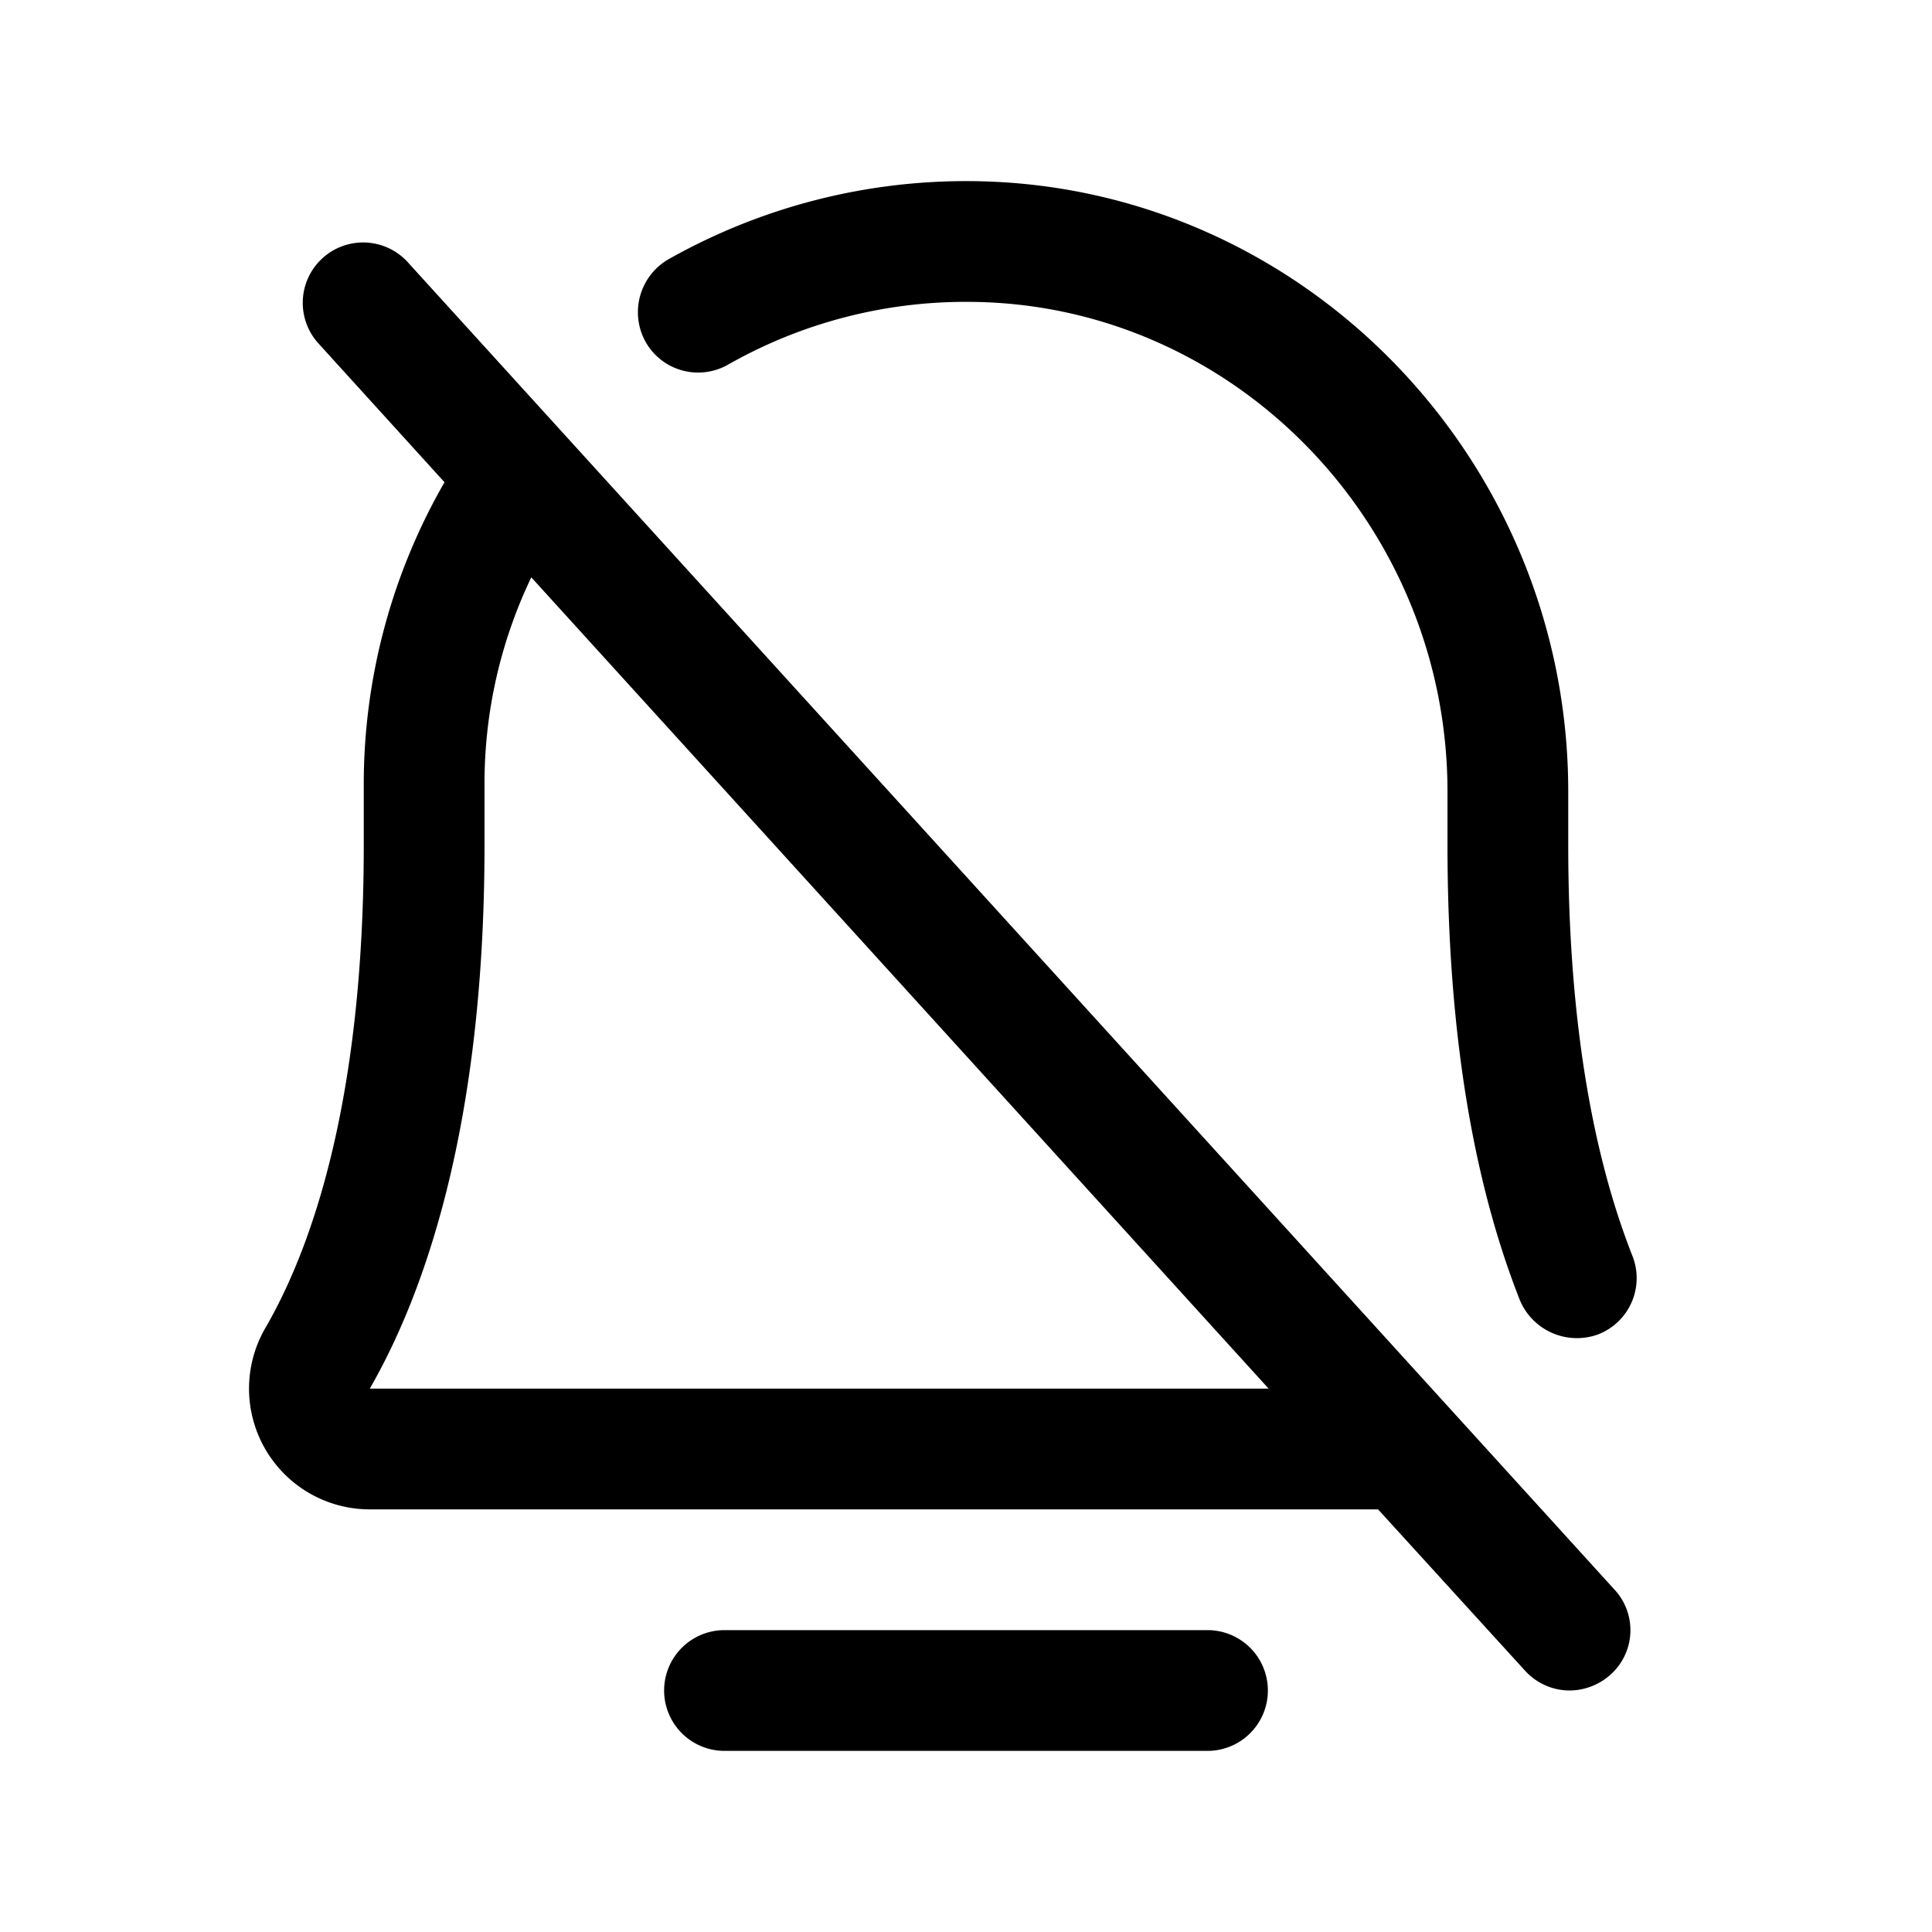 <svg xmlns="http://www.w3.org/2000/svg" viewBox="0 0 256 256"><path d="M53.9,34.6A8,8,0,0,0,42.1,45.4L58.9,63.9A80.2,80.2,0,0,0,48.2,104v8c0,34.3-7.1,53.7-13,63.9A16,16,0,0,0,49,200H182.6l19.5,21.4A8,8,0,0,0,208,224a8.2,8.2,0,0,0,5.4-2.1,7.9,7.9,0,0,0,.5-11.3ZM49,184c6.9-12,15.2-34.1,15.2-72v-8a63.2,63.2,0,0,1,6.2-27.5L168.1,184Zm119,40a8,8,0,0,1-8,8H96a8,8,0,0,1,0-16h64A8,8,0,0,1,168,224ZM85.6,45.4a8.1,8.1,0,0,1,2.9-11A80.2,80.2,0,0,1,128.6,24c43.7.3,79.2,36.6,79.2,80.9V112c0,21.8,2.9,40.2,8.5,54.4a8,8,0,0,1-4.5,10.4,8.2,8.2,0,0,1-10.4-4.5c-6.4-16.2-9.6-36.4-9.6-60.3v-7.1c0-35.5-28.4-64.7-63.3-64.9a63.7,63.7,0,0,0-32,8.3A8,8,0,0,1,85.6,45.4Z"/></svg>